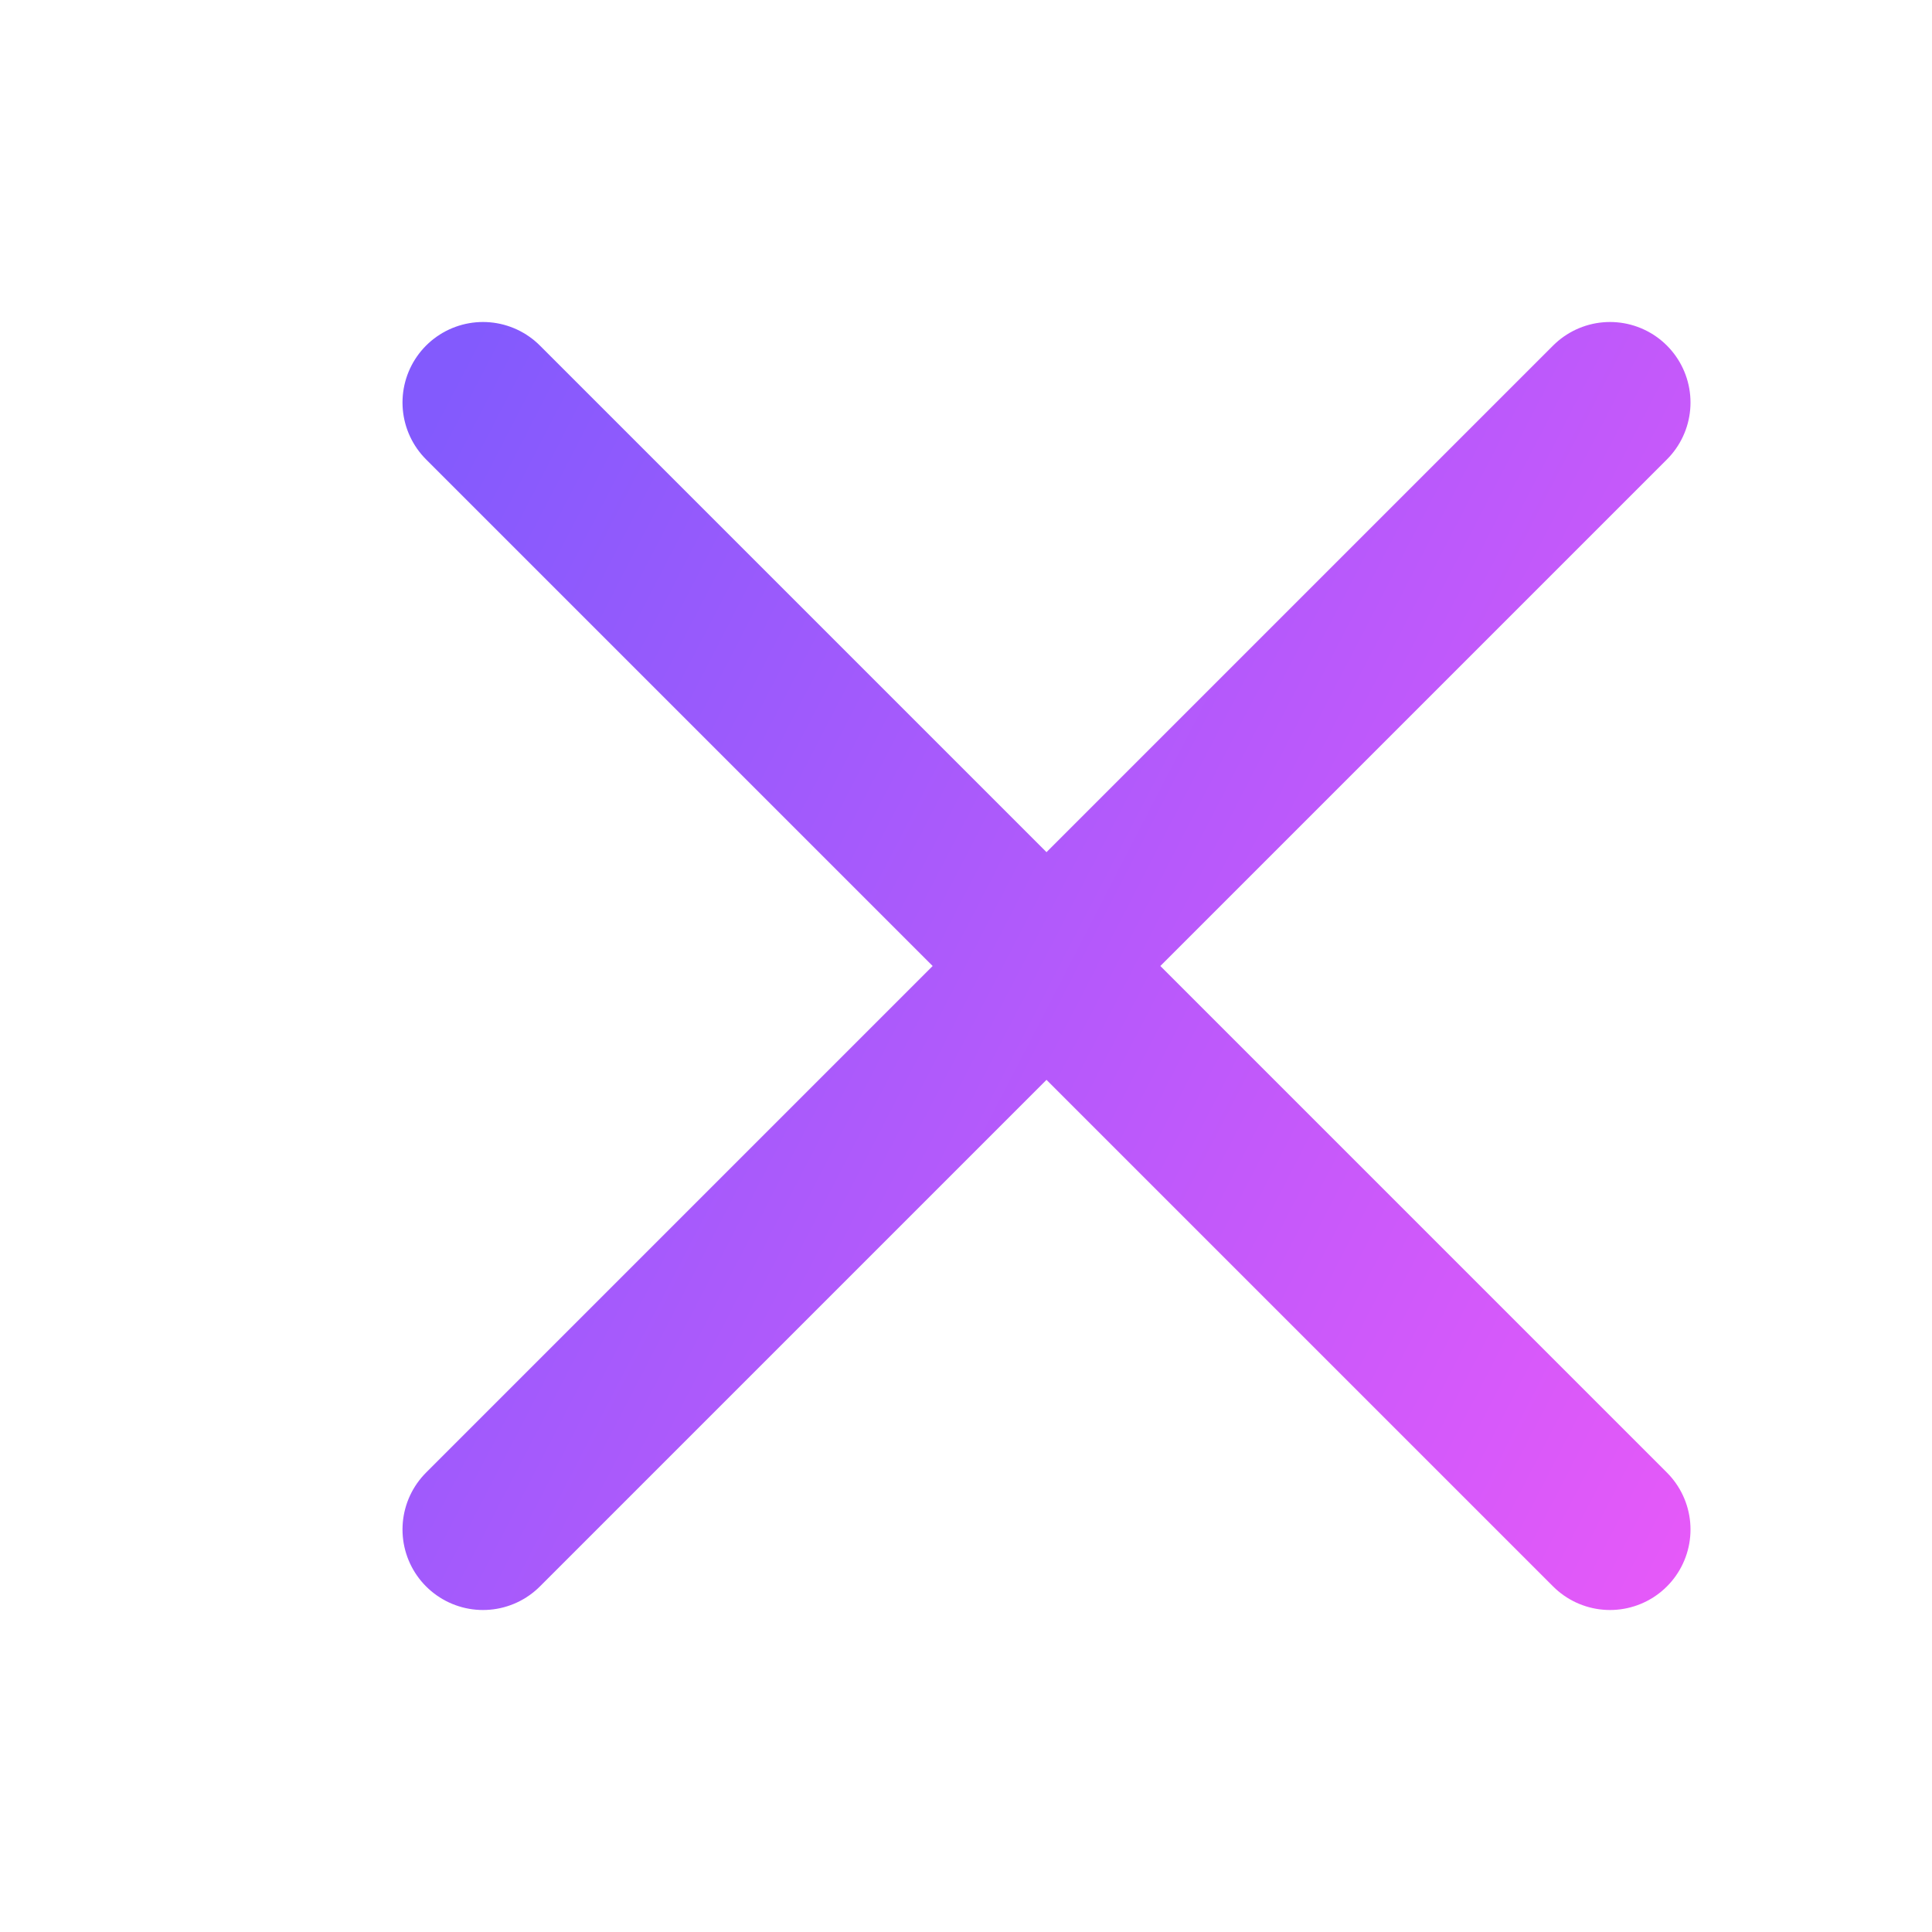 <svg width="24" height="24" viewBox="0 0 24 24" fill="none" xmlns="http://www.w3.org/2000/svg">
<path d="M20 5L6 19M6 5L20 19" stroke="url(#paint0_linear)" stroke-width="2" stroke-linecap="round" stroke-linejoin="round"/>
<defs>
<linearGradient id="paint0_linear" x1="6.179" y1="3.385" x2="24.32" y2="12.757" gradientUnits="userSpaceOnUse">
<stop offset="0.005" stop-color="#835AFD"/>
<stop offset="1" stop-color="#E559F9"/>
</linearGradient>
</defs>
</svg>
